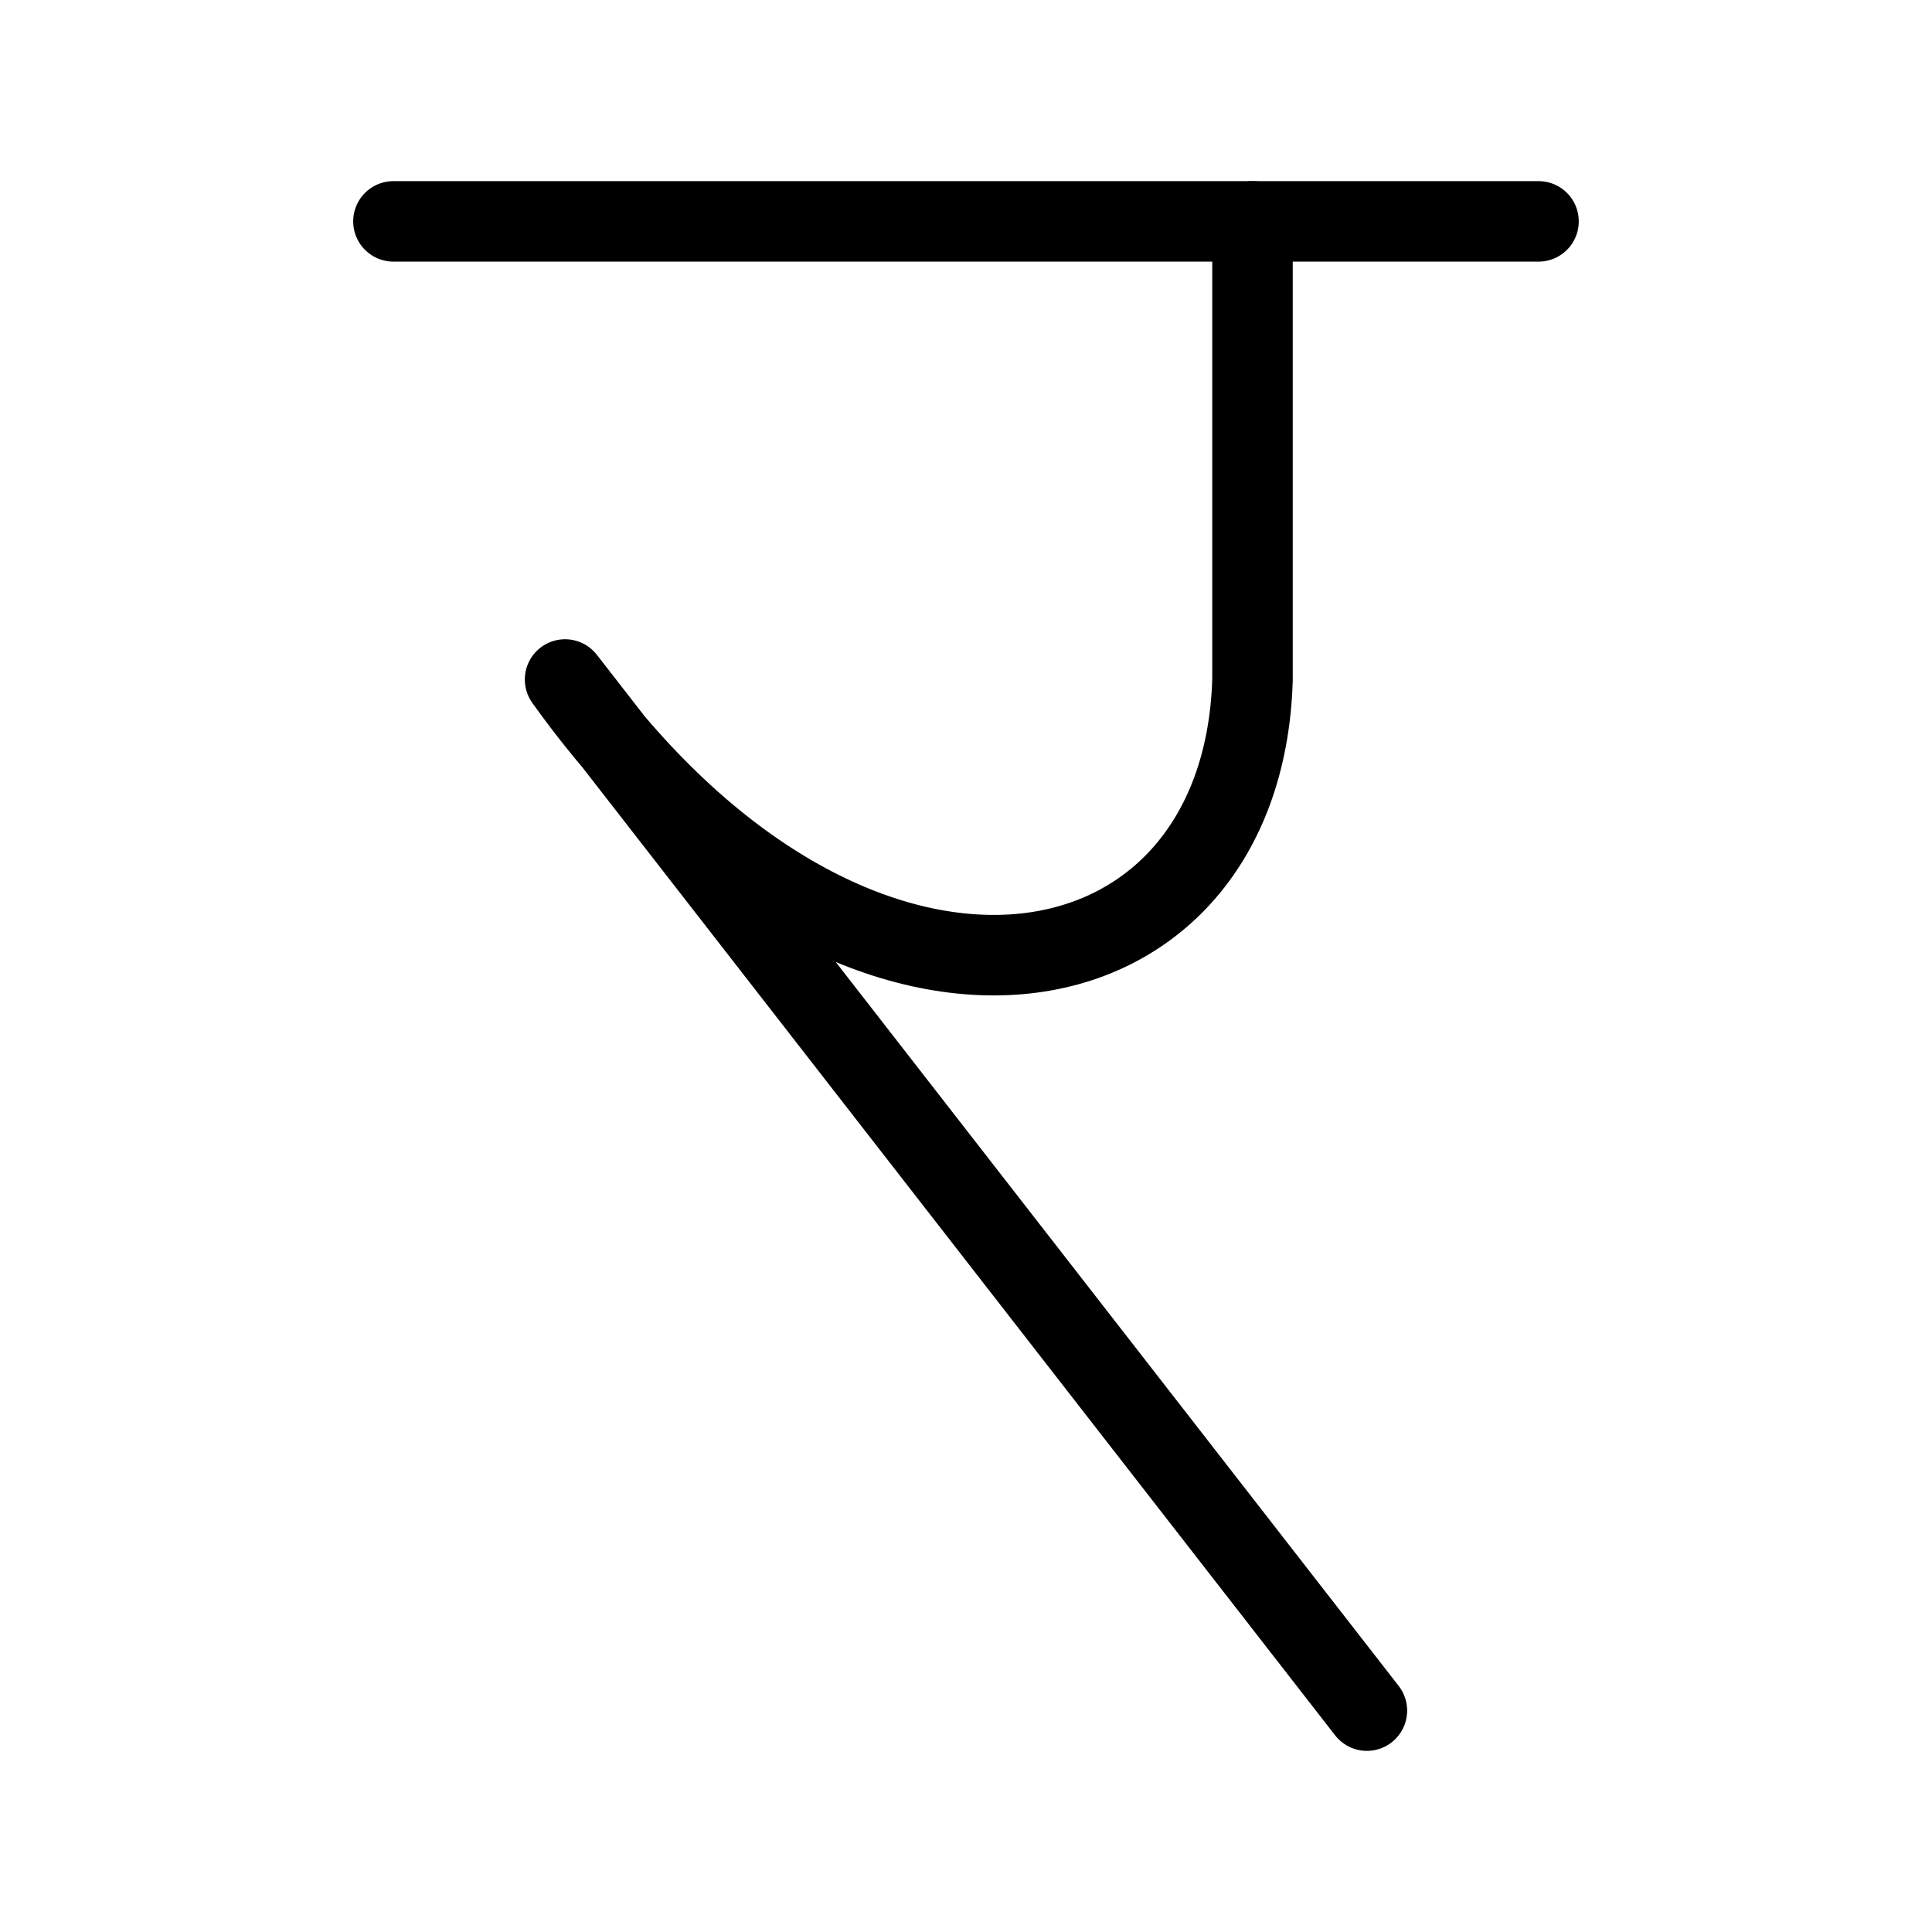 <?xml version="1.0" encoding="UTF-8"?><svg id="a" xmlns="http://www.w3.org/2000/svg" viewBox="0 0 48 48"><defs><style>.d{stroke-width:2px;fill:none;stroke:#000;stroke-linecap:round;stroke-linejoin:round;}</style></defs><path id="b" class="d" d="m9.775,5.5h28.449"/><path id="c" class="d" d="m31.118,5.5v11.382c-.241,8.264-9.961,9.961-17.079,0l19.921,25.618"/></svg>